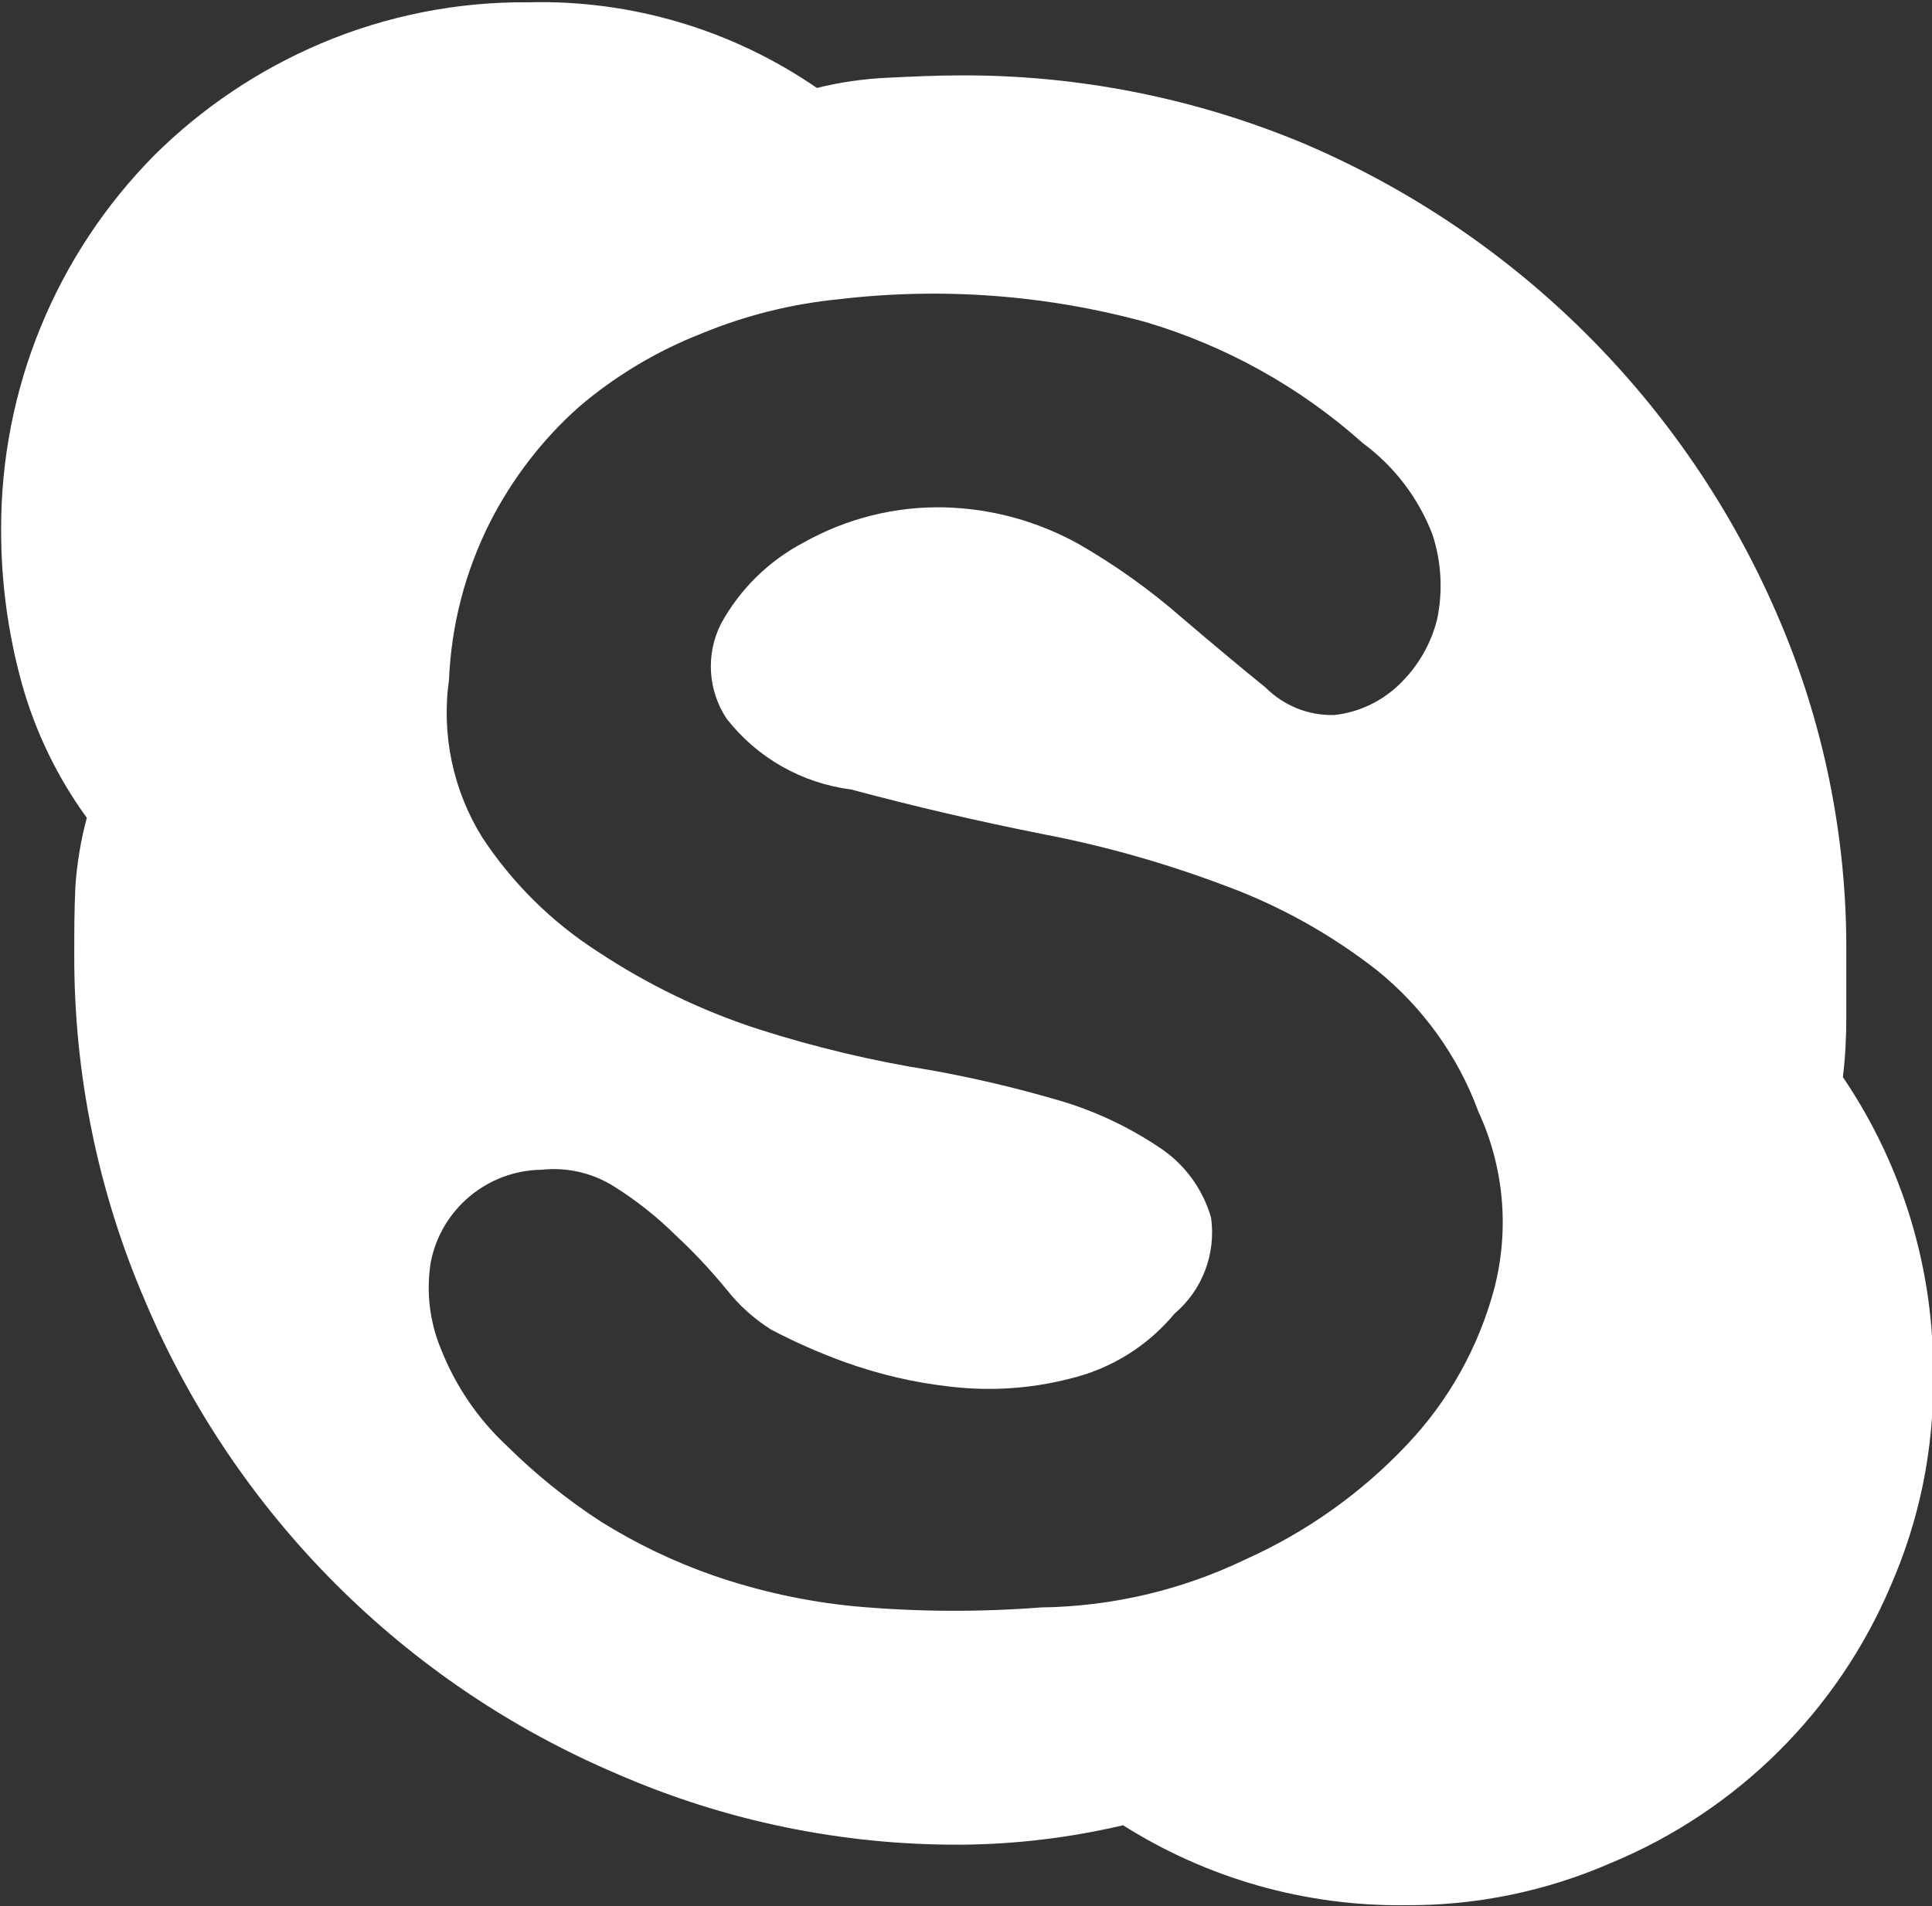 <?xml version="1.0" encoding="utf-8"?>
<!-- Generator: Adobe Illustrator 15.0.0, SVG Export Plug-In . SVG Version: 6.00 Build 0)  -->
<!DOCTYPE svg PUBLIC "-//W3C//DTD SVG 1.1//EN" "http://www.w3.org/Graphics/SVG/1.1/DTD/svg11.dtd">
<svg version="1.1" id="Шар_1" xmlns="http://www.w3.org/2000/svg" xmlns:xlink="http://www.w3.org/1999/xlink" x="0px" y="0px"
	 width="16.91px" height="16.689px" viewBox="0 0 16.91 16.689" enable-background="new 0 0 16.91 16.689" xml:space="preserve">
<rect x="0" y="0" width="16.91" height="16.689" fill="#333333" stroke="none"/>
<path id="H" fill="#FFFFFF" d="M7.38,11.92c0.303,0.11,0.619,0.185,0.94,0.22c0.348,0.041,0.701,0.018,1.04-0.069
	c0.361-0.085,0.684-0.285,0.92-0.57c0.244-0.207,0.364-0.523,0.32-0.84c-0.073-0.255-0.236-0.476-0.46-0.62
	C9.857,9.852,9.547,9.71,9.22,9.62C8.868,9.518,8.511,9.435,8.15,9.37C7.638,9.289,7.133,9.168,6.64,9.011
	C6.141,8.849,5.667,8.62,5.23,8.33c-0.403-0.259-0.747-0.6-1.01-1c-0.255-0.411-0.358-0.9-0.29-1.38
	c0.02-0.48,0.143-0.951,0.36-1.38c0.195-0.382,0.459-0.725,0.78-1.01c0.318-0.271,0.68-0.487,1.07-0.64
	c0.383-0.158,0.788-0.26,1.2-0.3c0.901-0.107,1.814-0.039,2.689,0.2c0.704,0.209,1.353,0.571,1.9,1.06
	c0.275,0.203,0.486,0.48,0.609,0.8c0.078,0.239,0.092,0.494,0.041,0.74c-0.055,0.223-0.174,0.424-0.34,0.58
	c-0.154,0.146-0.351,0.237-0.561,0.26c-0.225,0.006-0.441-0.081-0.6-0.24c-0.211-0.17-0.461-0.38-0.73-0.609
	c-0.281-0.246-0.586-0.464-0.91-0.65C9.08,4.563,8.68,4.453,8.27,4.442c-0.434-0.011-0.862,0.097-1.24,0.31
	c-0.305,0.161-0.555,0.408-0.72,0.71c-0.134,0.266-0.114,0.583,0.05,0.83c0.267,0.343,0.659,0.565,1.09,0.62
	c0.56,0.15,1.12,0.28,1.68,0.391c0.542,0.104,1.073,0.255,1.59,0.45c0.479,0.176,0.928,0.426,1.33,0.74
	c0.403,0.325,0.712,0.754,0.89,1.24c0.223,0.481,0.272,1.025,0.141,1.54c-0.137,0.518-0.401,0.992-0.771,1.38
	c-0.399,0.422-0.879,0.762-1.41,1c-0.559,0.269-1.169,0.412-1.79,0.42c-0.542,0.042-1.088,0.039-1.63-0.01
	c-0.422-0.041-0.839-0.132-1.24-0.271c-0.343-0.12-0.671-0.277-0.98-0.47c-0.299-0.194-0.577-0.419-0.83-0.67
	c-0.25-0.234-0.444-0.521-0.57-0.84c-0.1-0.24-0.131-0.503-0.09-0.76c0.09-0.466,0.496-0.805,0.97-0.811
	c0.224-0.024,0.45,0.028,0.64,0.15c0.191,0.12,0.369,0.261,0.53,0.42c0.161,0.149,0.311,0.31,0.45,0.479
	c0.109,0.139,0.241,0.257,0.39,0.351C6.954,11.748,7.164,11.841,7.38,11.92z M2.81,0.38C2.265,0.611,1.77,0.943,1.35,1.36
	C0.487,2.233,0.005,3.412,0.01,4.64c-0.001,0.452,0.06,0.903,0.18,1.34c0.118,0.424,0.311,0.824,0.57,1.18
	C0.707,7.356,0.674,7.557,0.66,7.76c-0.01,0.2-0.01,0.399-0.01,0.6c-0.003,1.042,0.208,2.073,0.62,3.03
	c0.787,1.863,2.268,3.349,4.13,4.14c0.949,0.414,1.975,0.625,3.01,0.62c0.478-0.003,0.955-0.061,1.42-0.17
	c0.738,0.467,1.597,0.71,2.47,0.7c0.62,0.004,1.233-0.122,1.8-0.37c1.104-0.457,1.984-1.33,2.45-2.43
	c0.251-0.574,0.377-1.194,0.37-1.82c0.012-0.937-0.264-1.854-0.79-2.63c0.021-0.172,0.03-0.346,0.03-0.52v-0.55
	c0.008-1.028-0.199-2.048-0.61-2.99c-0.8-1.848-2.278-3.318-4.13-4.11c-0.953-0.4-1.977-0.604-3.01-0.6c-0.21,0-0.42,0.01-0.63,0.02
	C7.567,0.689,7.356,0.719,7.15,0.77C6.41,0.261,5.528-0.002,4.63,0.02C4.005,0.014,3.386,0.136,2.81,0.38z"/>
</svg>
